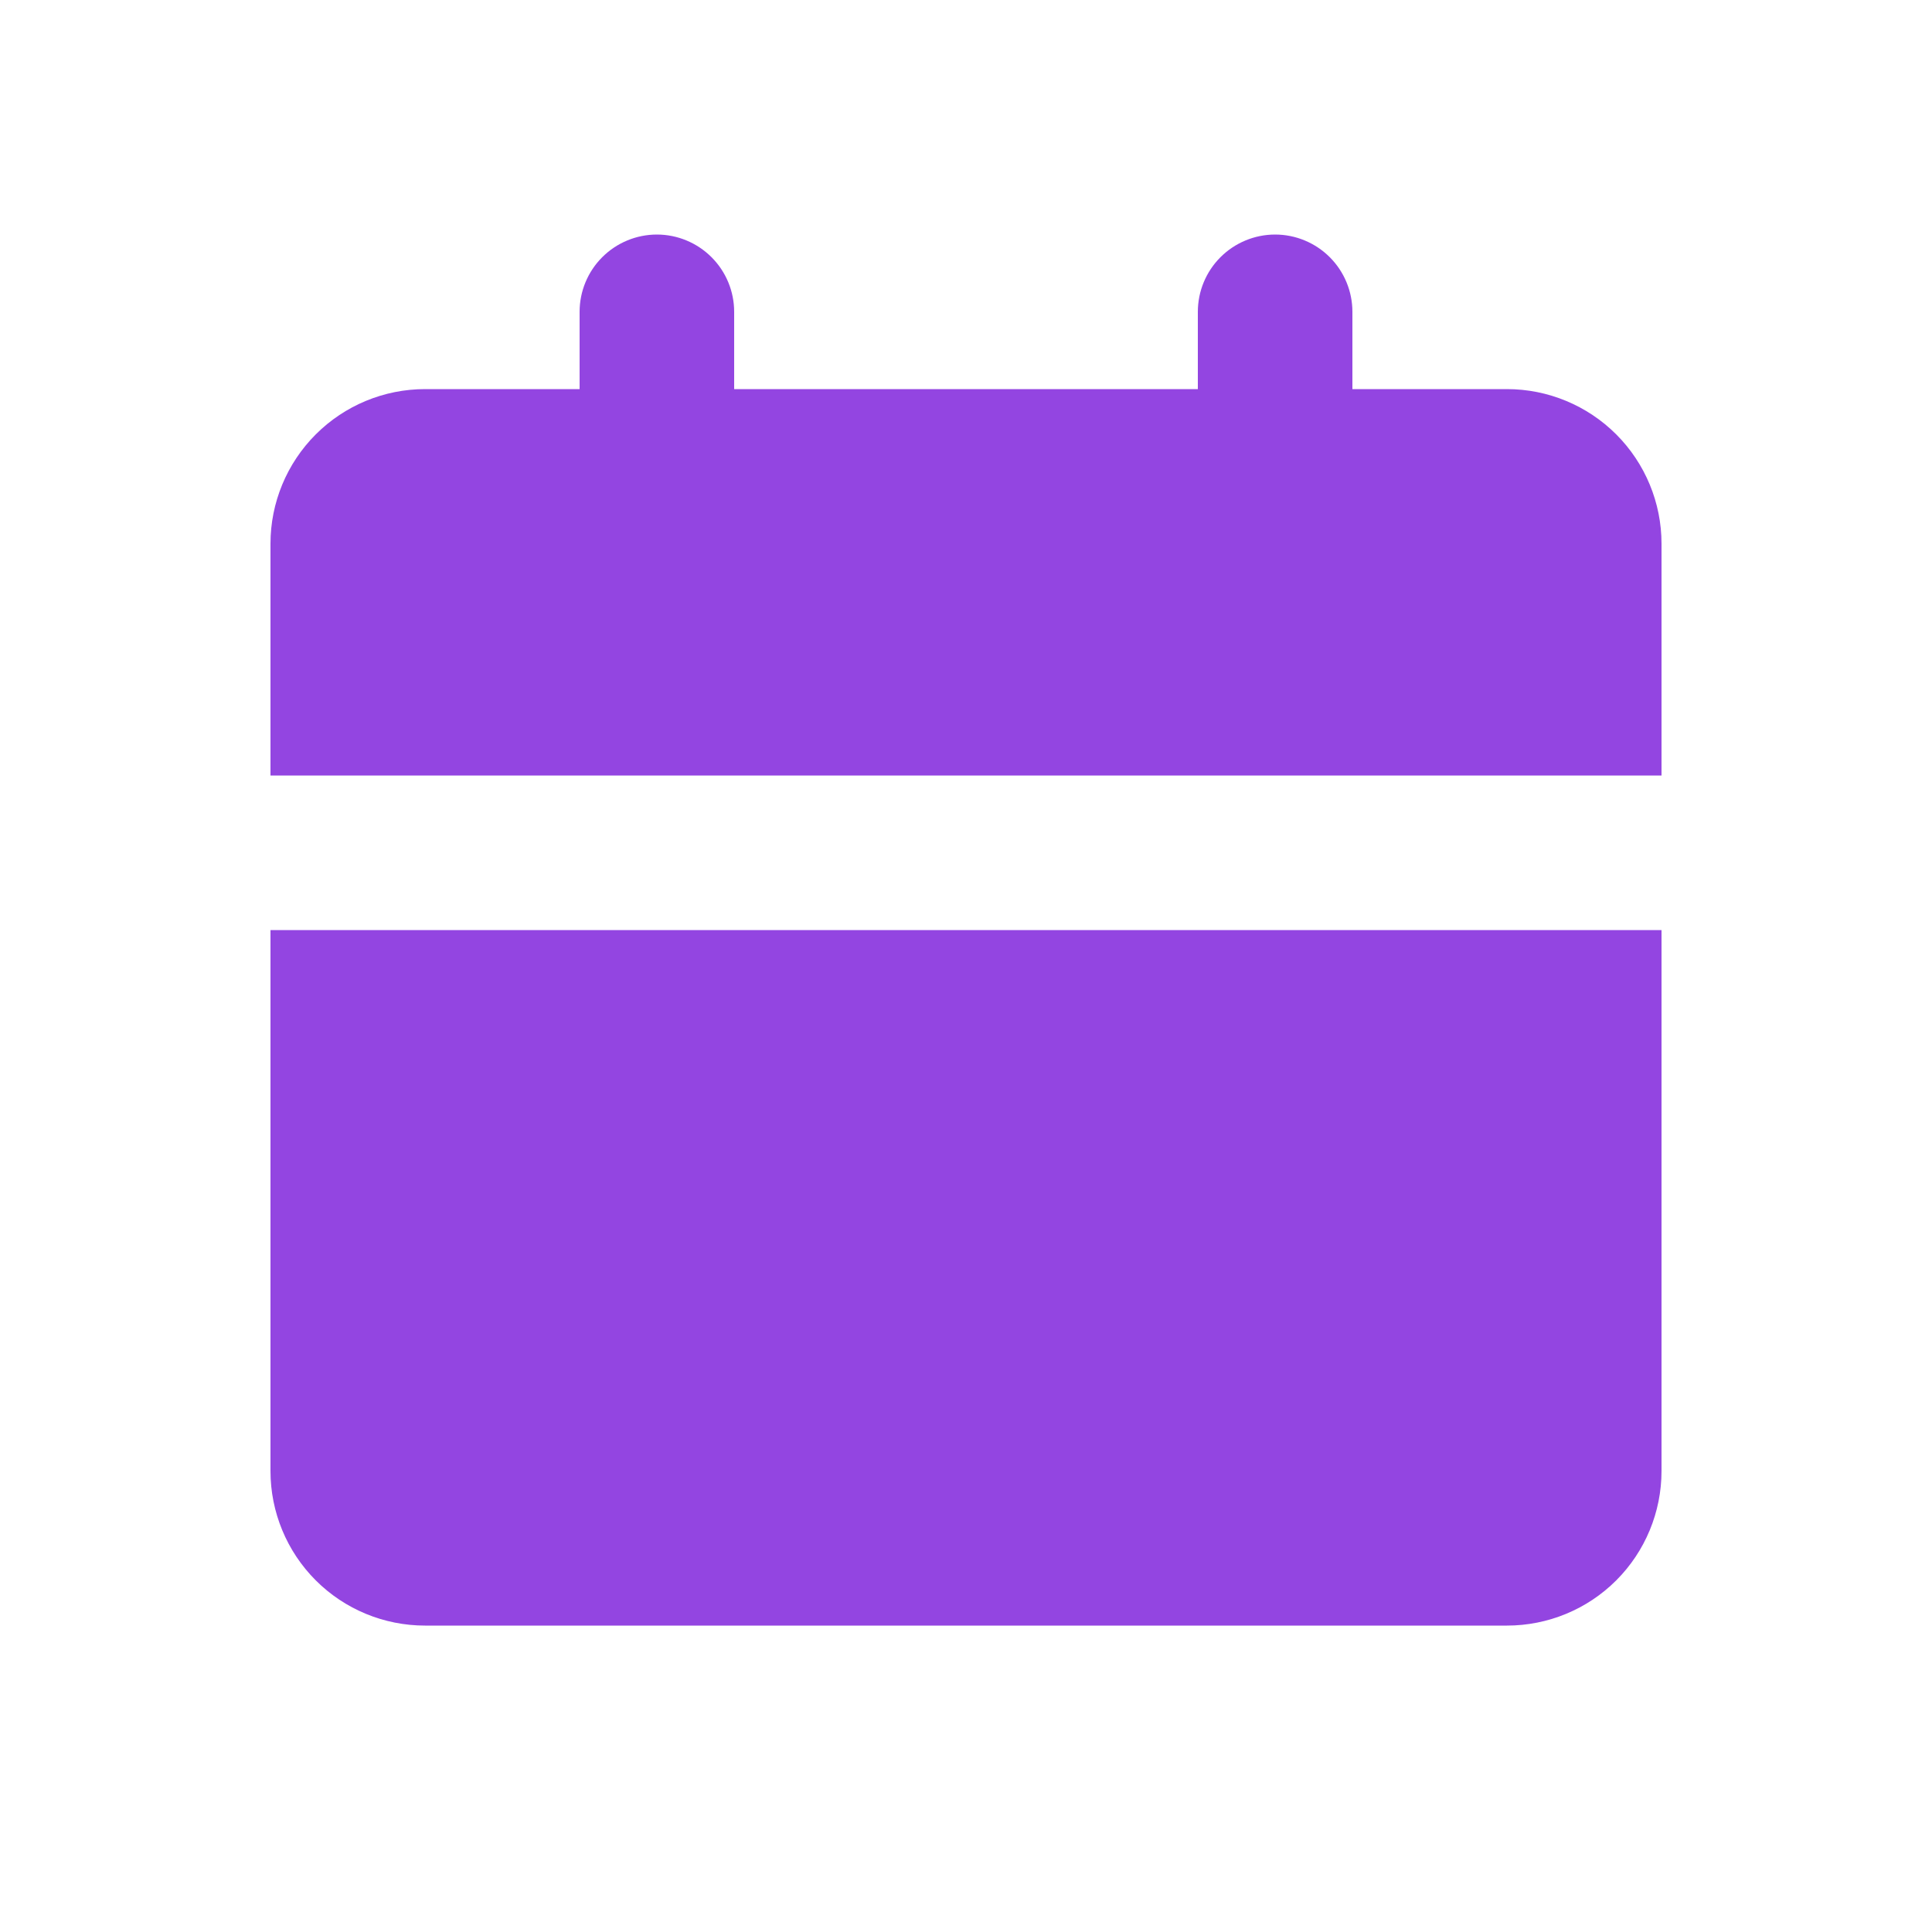 <svg width="25" height="25" viewBox="0 0 25 25" fill="none" xmlns="http://www.w3.org/2000/svg">
<path d="M21.5 12.035V19.035C21.5 19.566 21.289 20.075 20.914 20.45C20.539 20.825 20.03 21.035 19.5 21.035H5.5C4.97 21.035 4.461 20.825 4.086 20.45C3.711 20.075 3.5 19.566 3.5 19.035V12.035H21.5ZM16.5 3.035C16.765 3.035 17.02 3.141 17.207 3.328C17.395 3.516 17.5 3.77 17.5 4.035V5.035H19.5C20.03 5.035 20.539 5.246 20.914 5.621C21.289 5.996 21.5 6.505 21.5 7.035V10.035H3.5V7.035C3.5 6.505 3.711 5.996 4.086 5.621C4.461 5.246 4.97 5.035 5.5 5.035H7.5V4.035C7.5 3.77 7.605 3.516 7.793 3.328C7.98 3.141 8.235 3.035 8.5 3.035C8.765 3.035 9.02 3.141 9.207 3.328C9.395 3.516 9.5 3.77 9.5 4.035V5.035H15.5V4.035C15.5 3.77 15.605 3.516 15.793 3.328C15.98 3.141 16.235 3.035 16.5 3.035Z" fill="#9345E1"/>
</svg>

